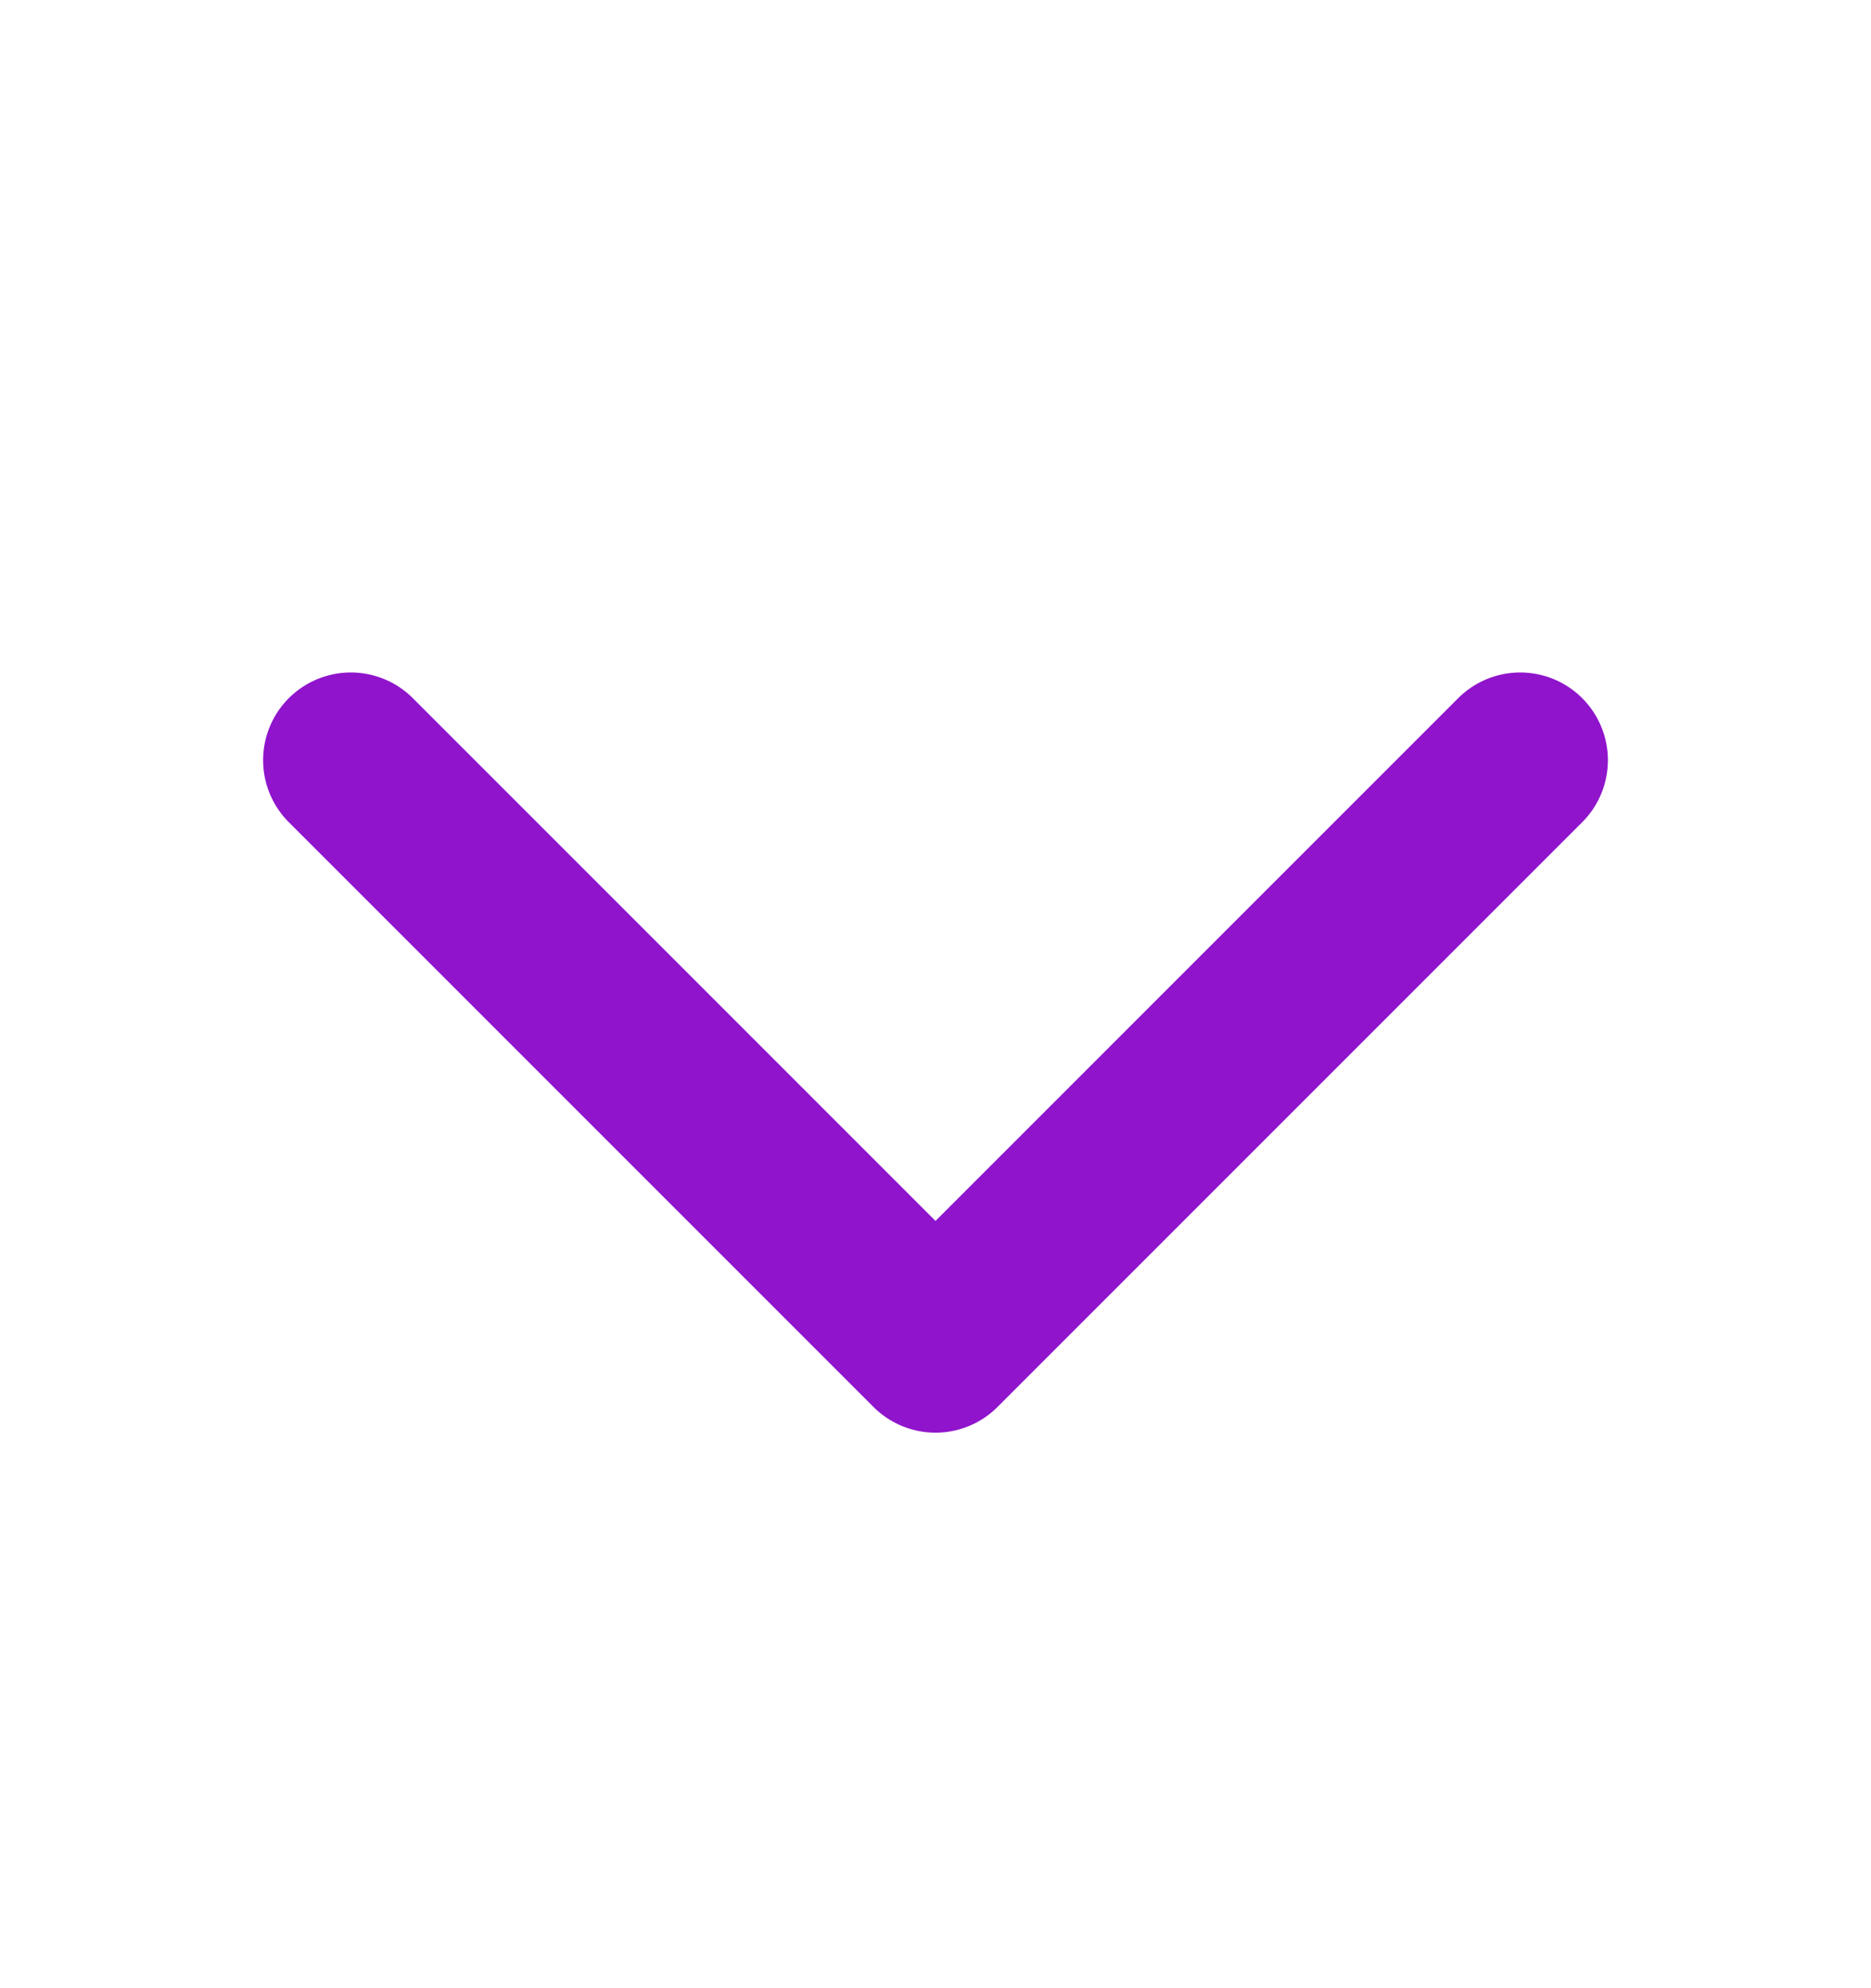 <svg width="16" height="17" viewBox="0 0 16 17" fill="none" xmlns="http://www.w3.org/2000/svg">
<path d="M13 6.5L8 11.5L3 6.5" stroke="#8F14CC" stroke-width="1.5" stroke-linecap="round" stroke-linejoin="round"/>
</svg>
